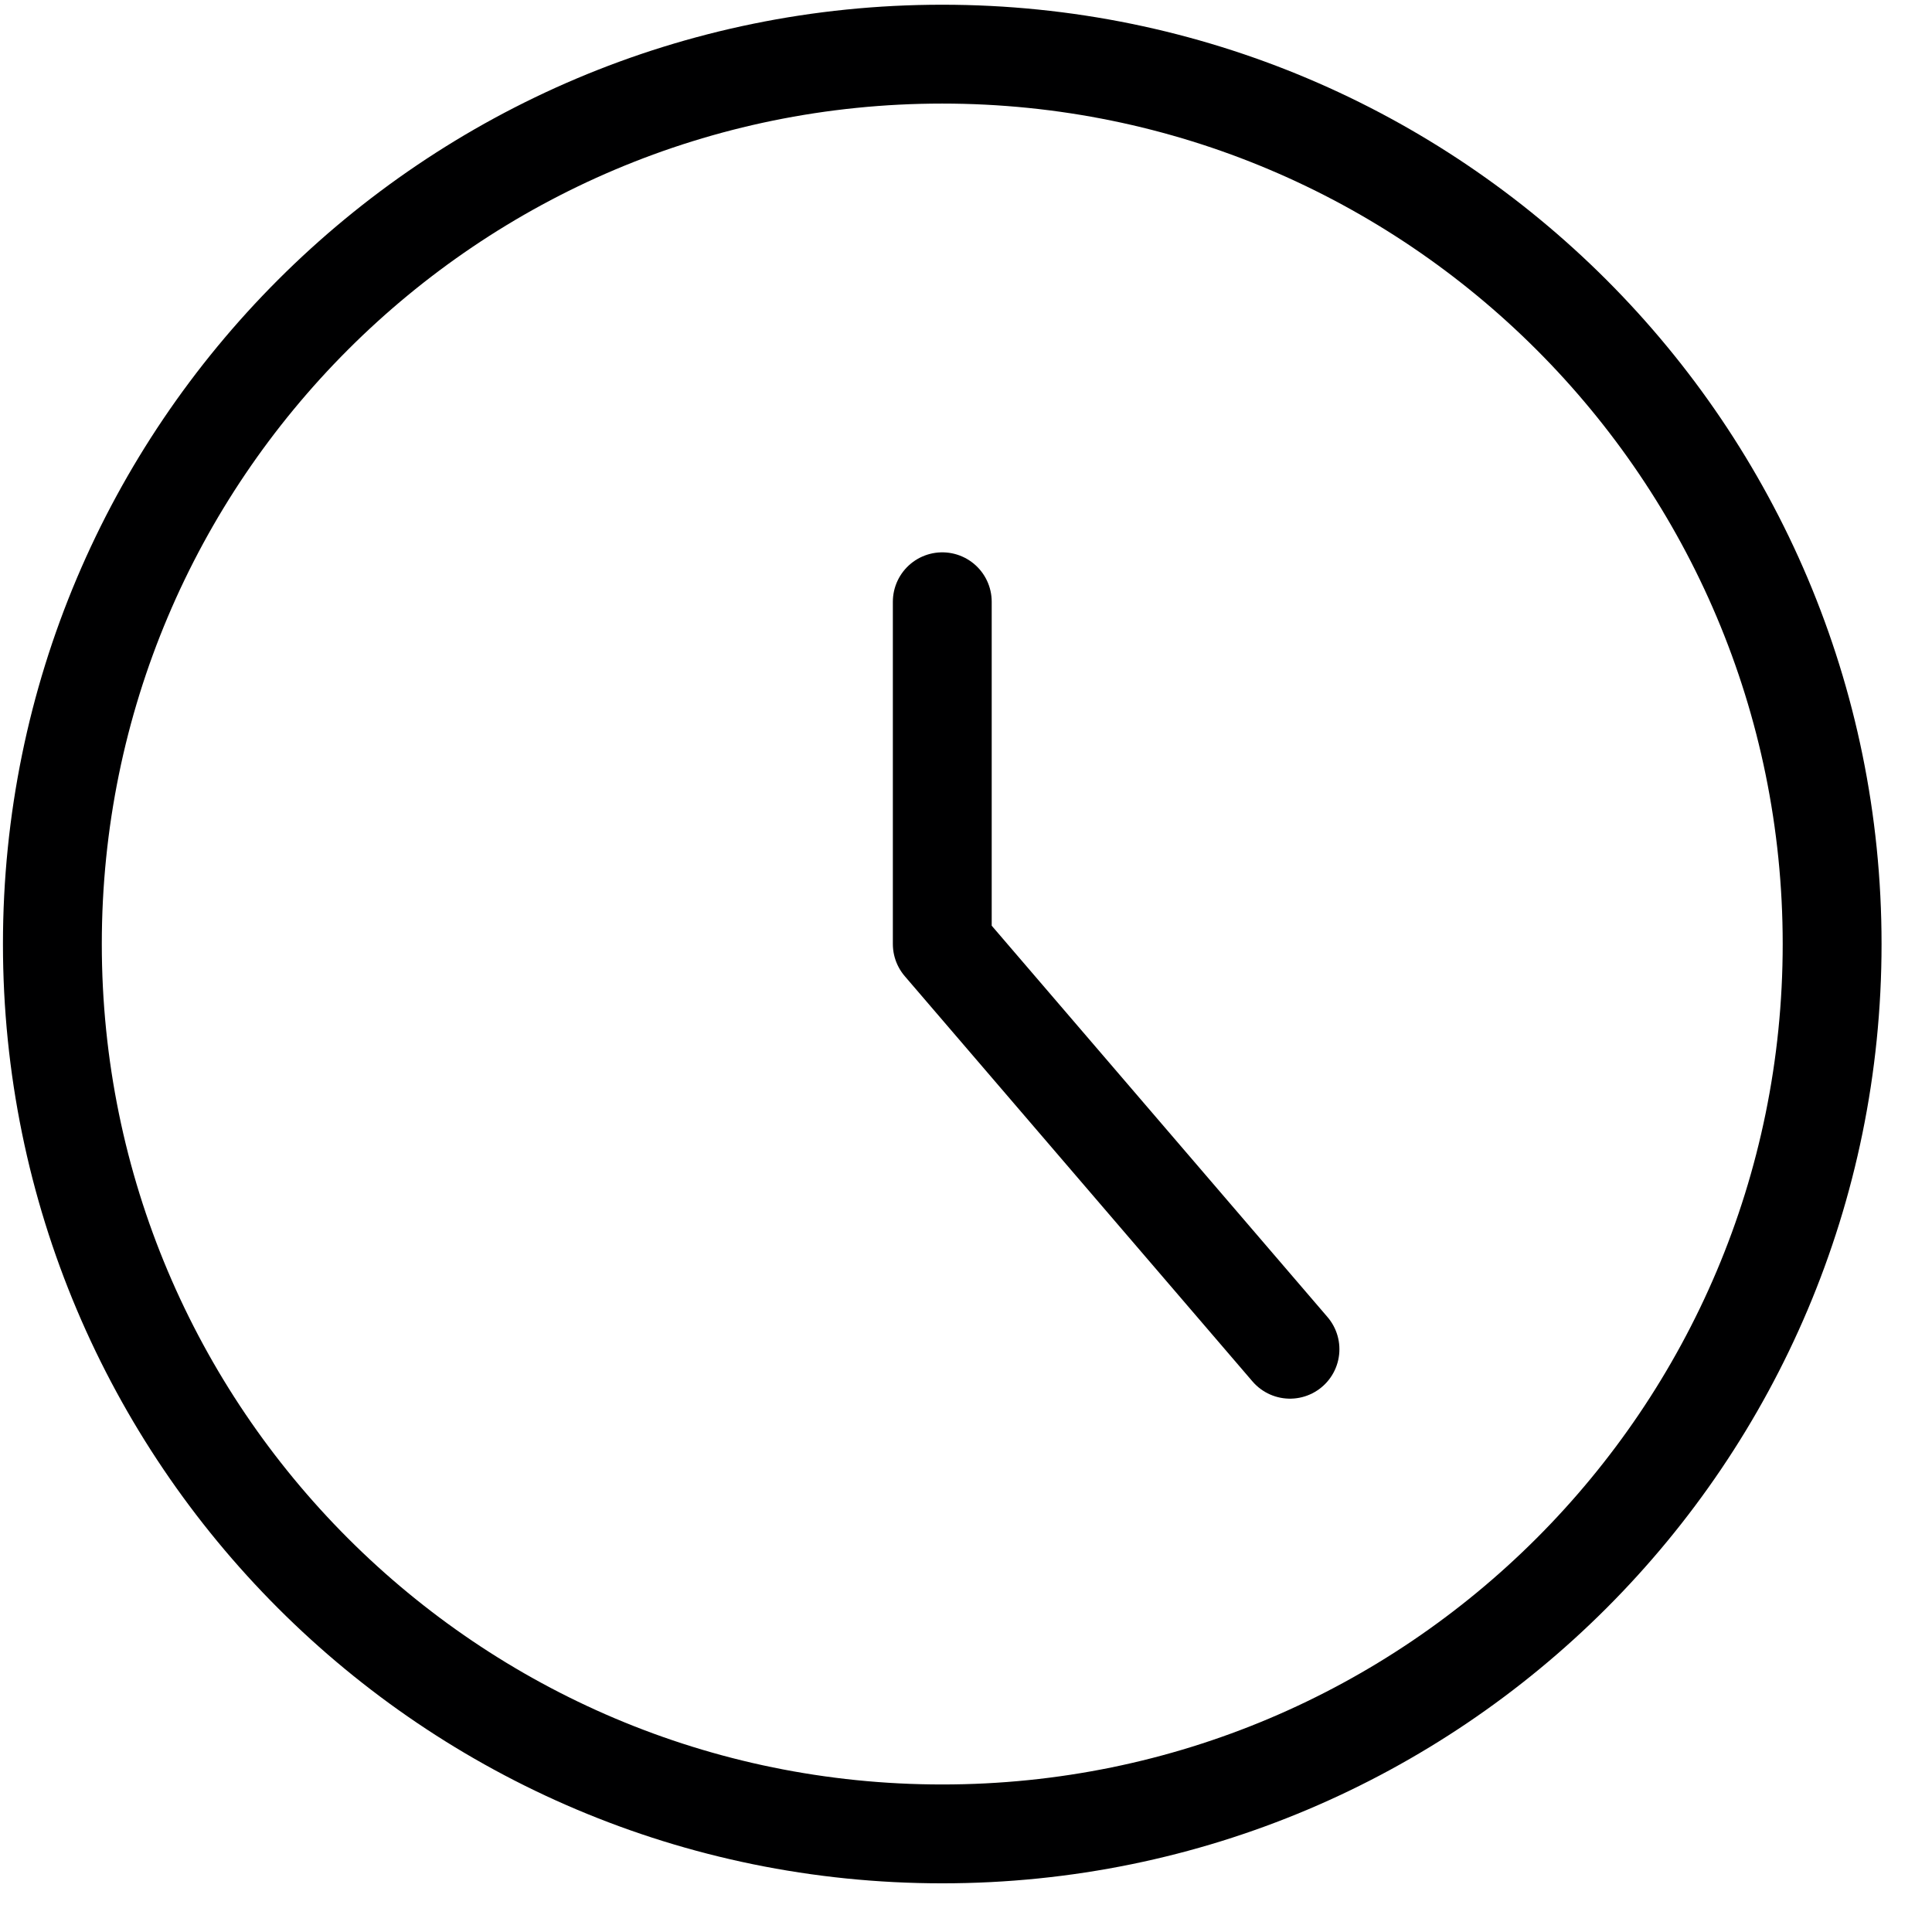 <svg width="36" height="36" viewBox="0 0 36 36" fill="none" xmlns="http://www.w3.org/2000/svg">
<path d="M17.557 34.172C26.715 34.172 34.139 26.748 34.139 17.59C34.139 8.432 26.715 1.009 17.557 1.009C8.399 1.009 0.976 8.432 0.976 17.59C0.976 26.748 8.399 34.172 17.557 34.172Z" stroke="#000001" stroke-width="1.842" stroke-linecap="round" stroke-linejoin="round"/>
<path d="M17.558 11.213V17.59L24.037 25.141" stroke="#000001" stroke-width="1.842" stroke-linecap="round" stroke-linejoin="round"/>
</svg>
